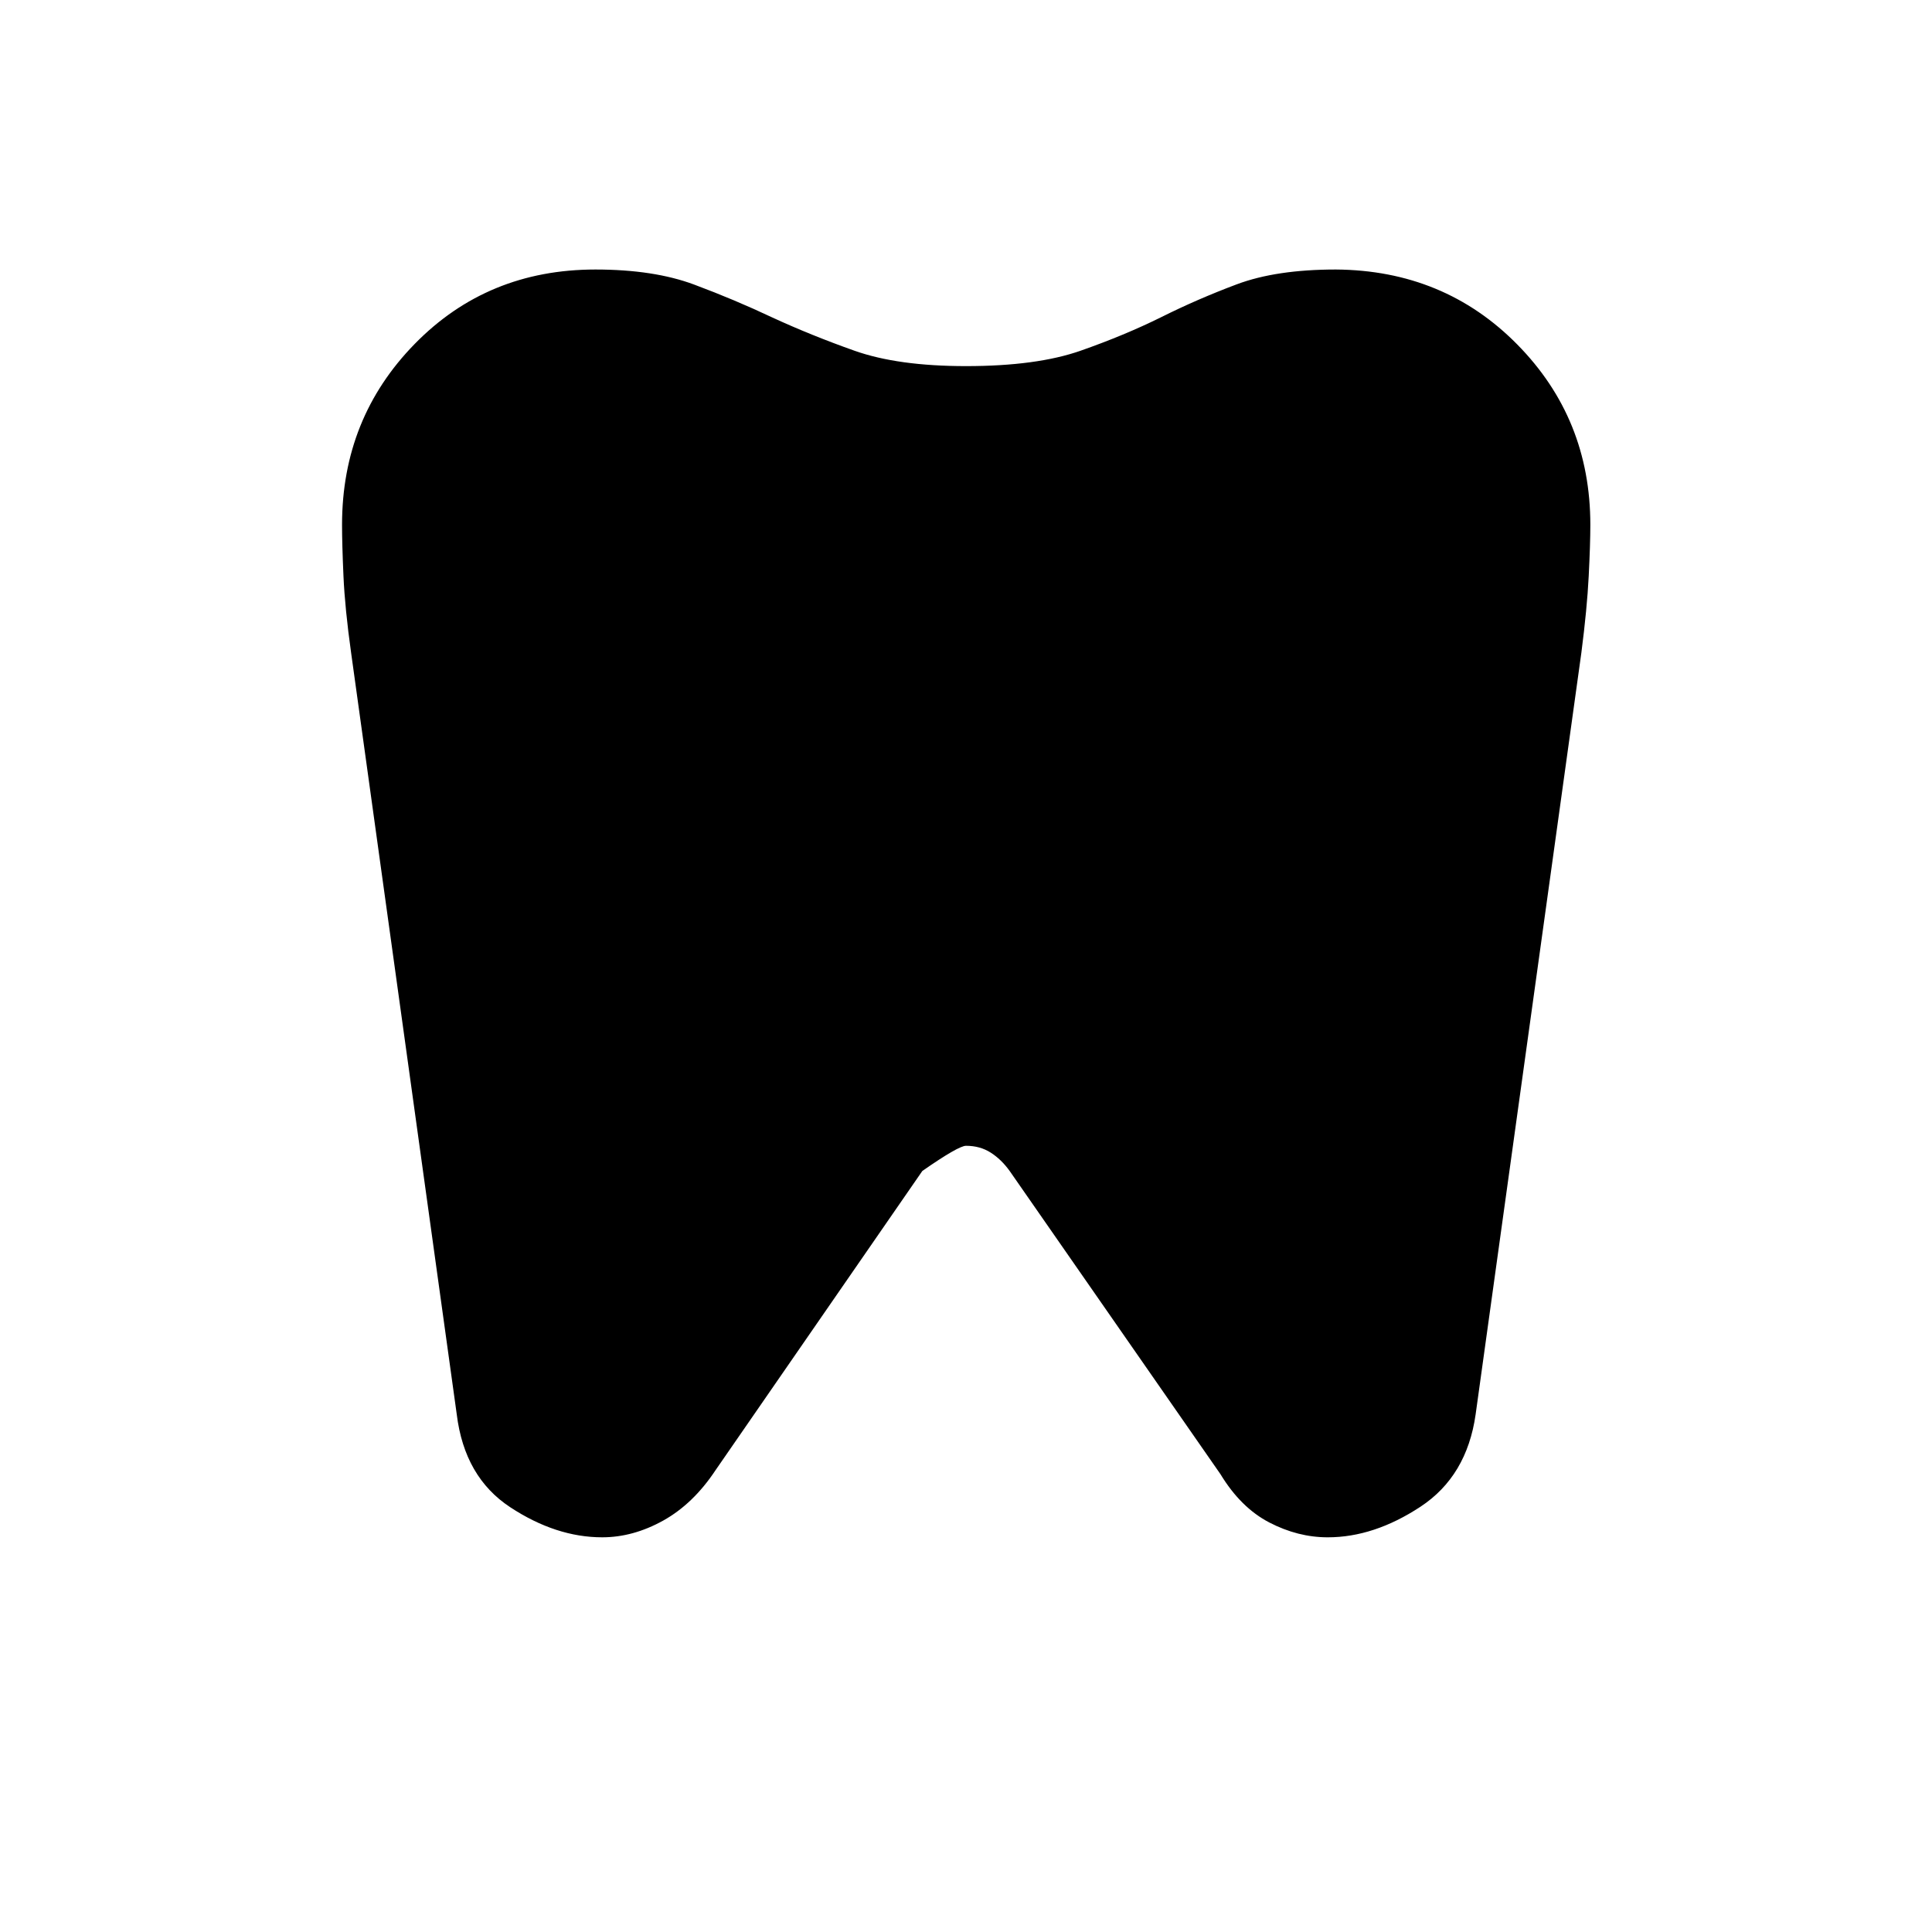 <svg xmlns="http://www.w3.org/2000/svg" height="20" viewBox="0 -960 960 960" width="20"><path d="M663.79-826.08q53.79.39 90.11 37.23 36.33 36.83 36.33 89.62 0 9.46-.81 25.54-.81 16.07-3.65 38.04l-52.54 378.46q-4.35 30.69-27.42 45.88-23.08 15.19-46.05 15.19-14.84 0-29.03-7.36-14.19-7.37-24.27-23.98l-104.77-150.7q-4.15-5.76-9.44-9.13-5.29-3.37-12.25-3.37-3.73 0-21.69 12.5l-102.77 148.7q-11.08 16.73-26.02 25.04-14.94 8.3-30.28 8.3-22.97 0-45.7-14.94-22.73-14.94-26.58-46.13L174.47-635.6q-3.08-22.02-3.8-38.09-.71-16.08-.71-25.54 0-52.98 36.14-89.91 36.13-36.94 89.75-36.94 29.03 0 49.11 7.5 20.08 7.49 38.81 16.34 19.23 8.86 40.82 16.51 21.59 7.65 55.41 7.65 35.12 0 56.94-7.65 21.83-7.65 40.02-16.65 18-9 37.61-16.35 19.62-7.35 49.22-7.35Z"/></svg>
